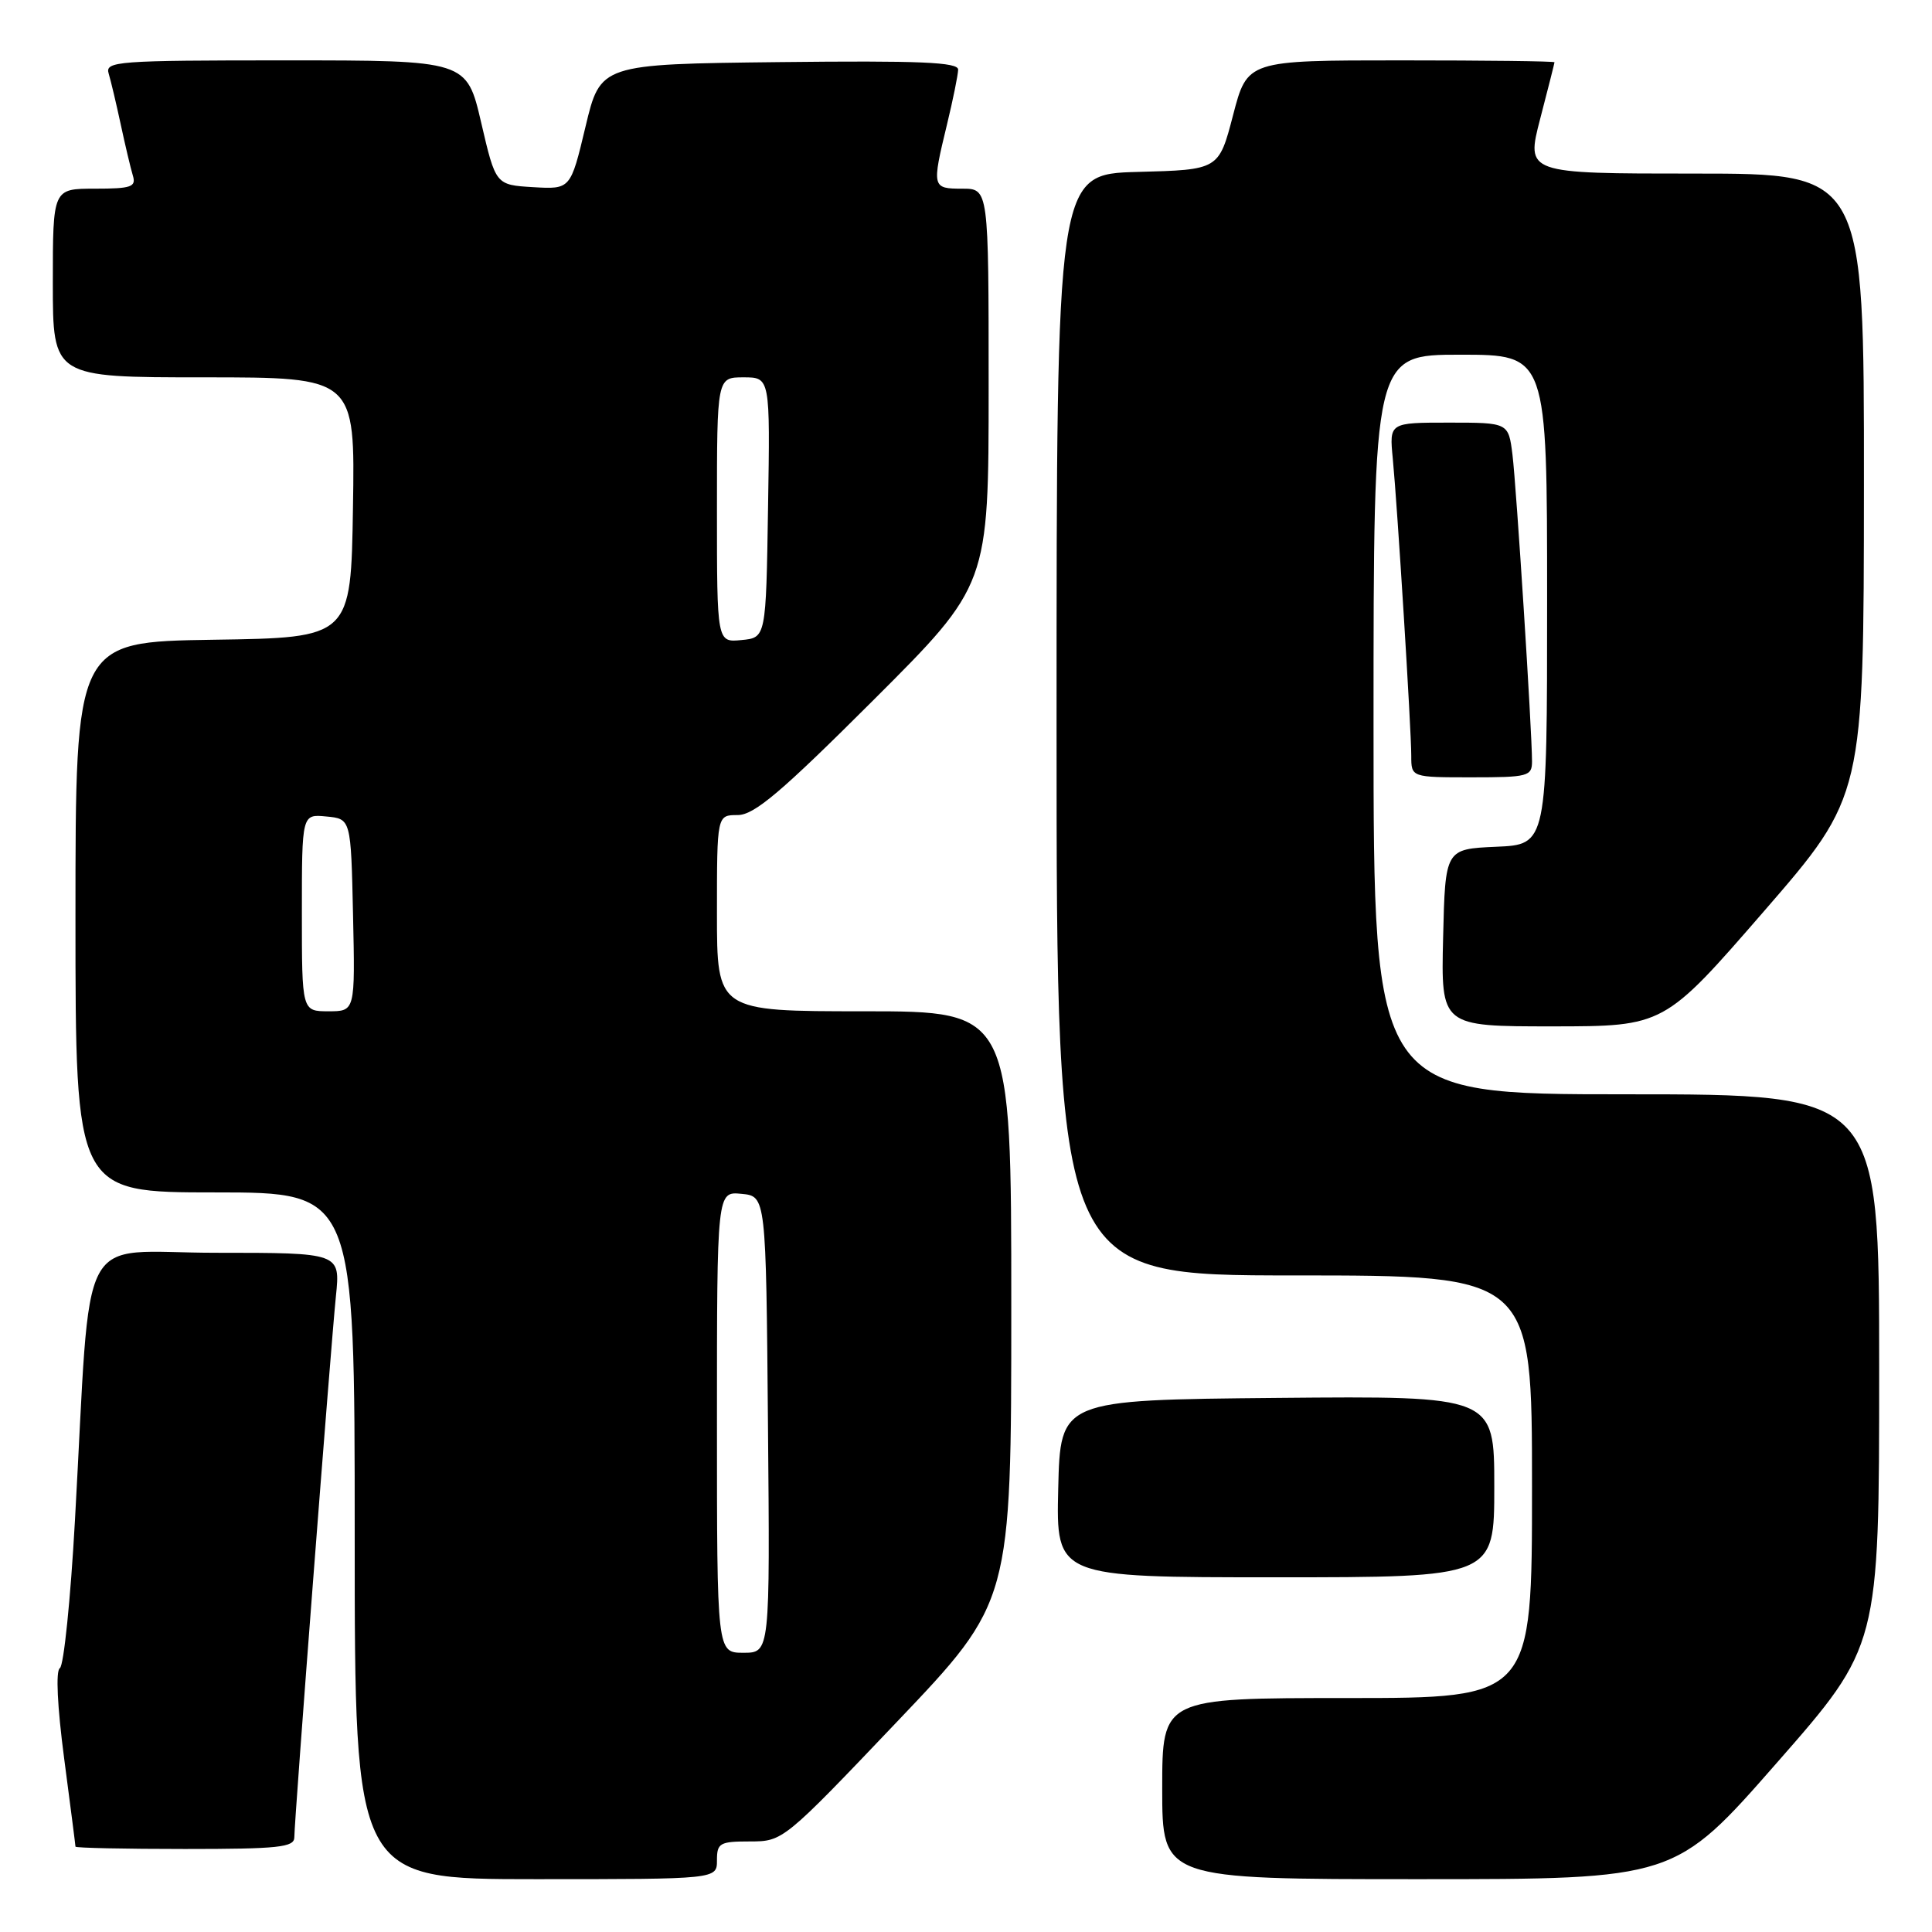 <?xml version="1.0" encoding="UTF-8" standalone="no"?>
<!DOCTYPE svg PUBLIC "-//W3C//DTD SVG 1.1//EN" "http://www.w3.org/Graphics/SVG/1.1/DTD/svg11.dtd" >
<svg xmlns="http://www.w3.org/2000/svg" xmlns:xlink="http://www.w3.org/1999/xlink" version="1.1" viewBox="0 0 256 256">
 <g >
 <path fill="currentColor"
d=" M 95.00 246.50 C 95.00 244.21 95.37 244.00 99.38 244.00 C 103.74 244.00 103.85 243.91 118.88 228.12 C 134.00 212.24 134.00 212.24 134.00 173.12 C 134.00 134.00 134.00 134.00 114.50 134.00 C 95.00 134.00 95.00 134.00 95.00 121.00 C 95.00 108.00 95.00 108.00 97.74 108.00 C 99.94 108.00 103.49 104.99 115.74 92.76 C 131.00 77.52 131.00 77.52 131.00 51.26 C 131.00 25.00 131.00 25.00 127.50 25.00 C 123.50 25.00 123.46 24.85 125.48 16.50 C 126.28 13.20 126.94 9.93 126.96 9.23 C 126.99 8.24 121.93 8.02 103.28 8.23 C 79.56 8.50 79.56 8.50 77.58 16.80 C 75.60 25.09 75.60 25.09 70.64 24.80 C 65.68 24.50 65.68 24.50 63.76 16.25 C 61.84 8.00 61.84 8.00 37.85 8.00 C 15.47 8.00 13.90 8.12 14.40 9.75 C 14.69 10.71 15.41 13.75 16.00 16.50 C 16.59 19.25 17.31 22.29 17.60 23.25 C 18.07 24.77 17.41 25.00 12.57 25.00 C 7.00 25.00 7.00 25.00 7.00 37.50 C 7.00 50.00 7.00 50.00 27.02 50.00 C 47.05 50.00 47.05 50.00 46.77 67.25 C 46.50 84.50 46.50 84.50 28.25 84.77 C 10.00 85.05 10.00 85.05 10.00 121.52 C 10.00 158.00 10.00 158.00 28.50 158.00 C 47.00 158.00 47.00 158.00 47.00 203.50 C 47.00 249.00 47.00 249.00 71.00 249.00 C 95.00 249.00 95.00 249.00 95.00 246.50 Z  M 235.46 233.56 C 249.00 218.12 249.00 218.12 249.00 181.56 C 249.00 145.00 249.00 145.00 215.50 145.00 C 182.00 145.00 182.00 145.00 182.00 96.00 C 182.00 47.00 182.00 47.00 193.50 47.00 C 205.00 47.00 205.00 47.00 205.00 79.45 C 205.00 111.91 205.00 111.91 198.25 112.20 C 191.50 112.50 191.50 112.50 191.22 124.25 C 190.94 136.00 190.94 136.00 205.72 136.00 C 220.50 135.99 220.50 135.99 233.73 120.75 C 246.96 105.50 246.96 105.50 246.98 64.25 C 247.00 23.00 247.00 23.00 224.60 23.00 C 202.20 23.00 202.20 23.00 204.08 15.75 C 205.12 11.76 205.97 8.39 205.98 8.25 C 205.99 8.11 196.84 8.00 185.64 8.00 C 165.28 8.00 165.28 8.00 163.39 15.25 C 161.50 22.50 161.50 22.50 150.75 22.78 C 140.00 23.07 140.00 23.07 140.00 96.03 C 140.00 169.00 140.00 169.00 171.50 169.00 C 203.00 169.00 203.00 169.00 203.00 197.00 C 203.00 225.00 203.00 225.00 178.50 225.00 C 154.00 225.00 154.00 225.00 154.00 237.00 C 154.00 249.00 154.00 249.00 187.96 249.00 C 221.93 249.00 221.93 249.00 235.46 233.56 Z  M 39.00 243.45 C 39.00 241.20 43.82 178.55 44.51 171.75 C 45.10 166.00 45.10 166.00 28.64 166.00 C 9.90 166.00 12.16 161.71 9.93 201.48 C 9.35 211.92 8.45 220.72 7.93 221.04 C 7.37 221.39 7.59 226.08 8.50 233.00 C 9.32 239.25 10.00 244.51 10.00 244.69 C 10.00 244.86 16.52 245.00 24.50 245.00 C 36.93 245.00 39.00 244.78 39.00 243.45 Z  M 198.00 196.98 C 198.00 184.97 198.00 184.97 169.25 185.23 C 140.50 185.50 140.50 185.50 140.22 197.25 C 139.94 209.00 139.94 209.00 168.97 209.00 C 198.00 209.00 198.00 209.00 198.00 196.98 Z  M 203.00 100.88 C 203.00 96.86 200.93 64.49 200.41 60.25 C 199.88 56.00 199.88 56.00 191.99 56.00 C 184.09 56.00 184.09 56.00 184.55 60.75 C 185.17 67.20 187.00 96.62 187.00 100.16 C 187.00 103.00 187.00 103.00 195.00 103.00 C 202.49 103.00 203.00 102.86 203.00 100.88 Z  M 95.00 188.44 C 95.00 157.87 95.00 157.87 98.25 158.19 C 101.50 158.50 101.50 158.50 101.76 188.75 C 102.03 219.00 102.03 219.00 98.51 219.00 C 95.00 219.00 95.00 219.00 95.00 188.44 Z  M 40.00 120.94 C 40.00 107.87 40.00 107.87 43.25 108.19 C 46.50 108.50 46.50 108.50 46.78 121.25 C 47.06 134.00 47.06 134.00 43.53 134.00 C 40.00 134.00 40.00 134.00 40.00 120.94 Z  M 95.00 67.56 C 95.00 50.00 95.00 50.00 98.52 50.00 C 102.05 50.00 102.05 50.00 101.77 67.25 C 101.50 84.50 101.50 84.50 98.25 84.81 C 95.00 85.13 95.00 85.13 95.00 67.56 Z "/>
</g>
</svg>